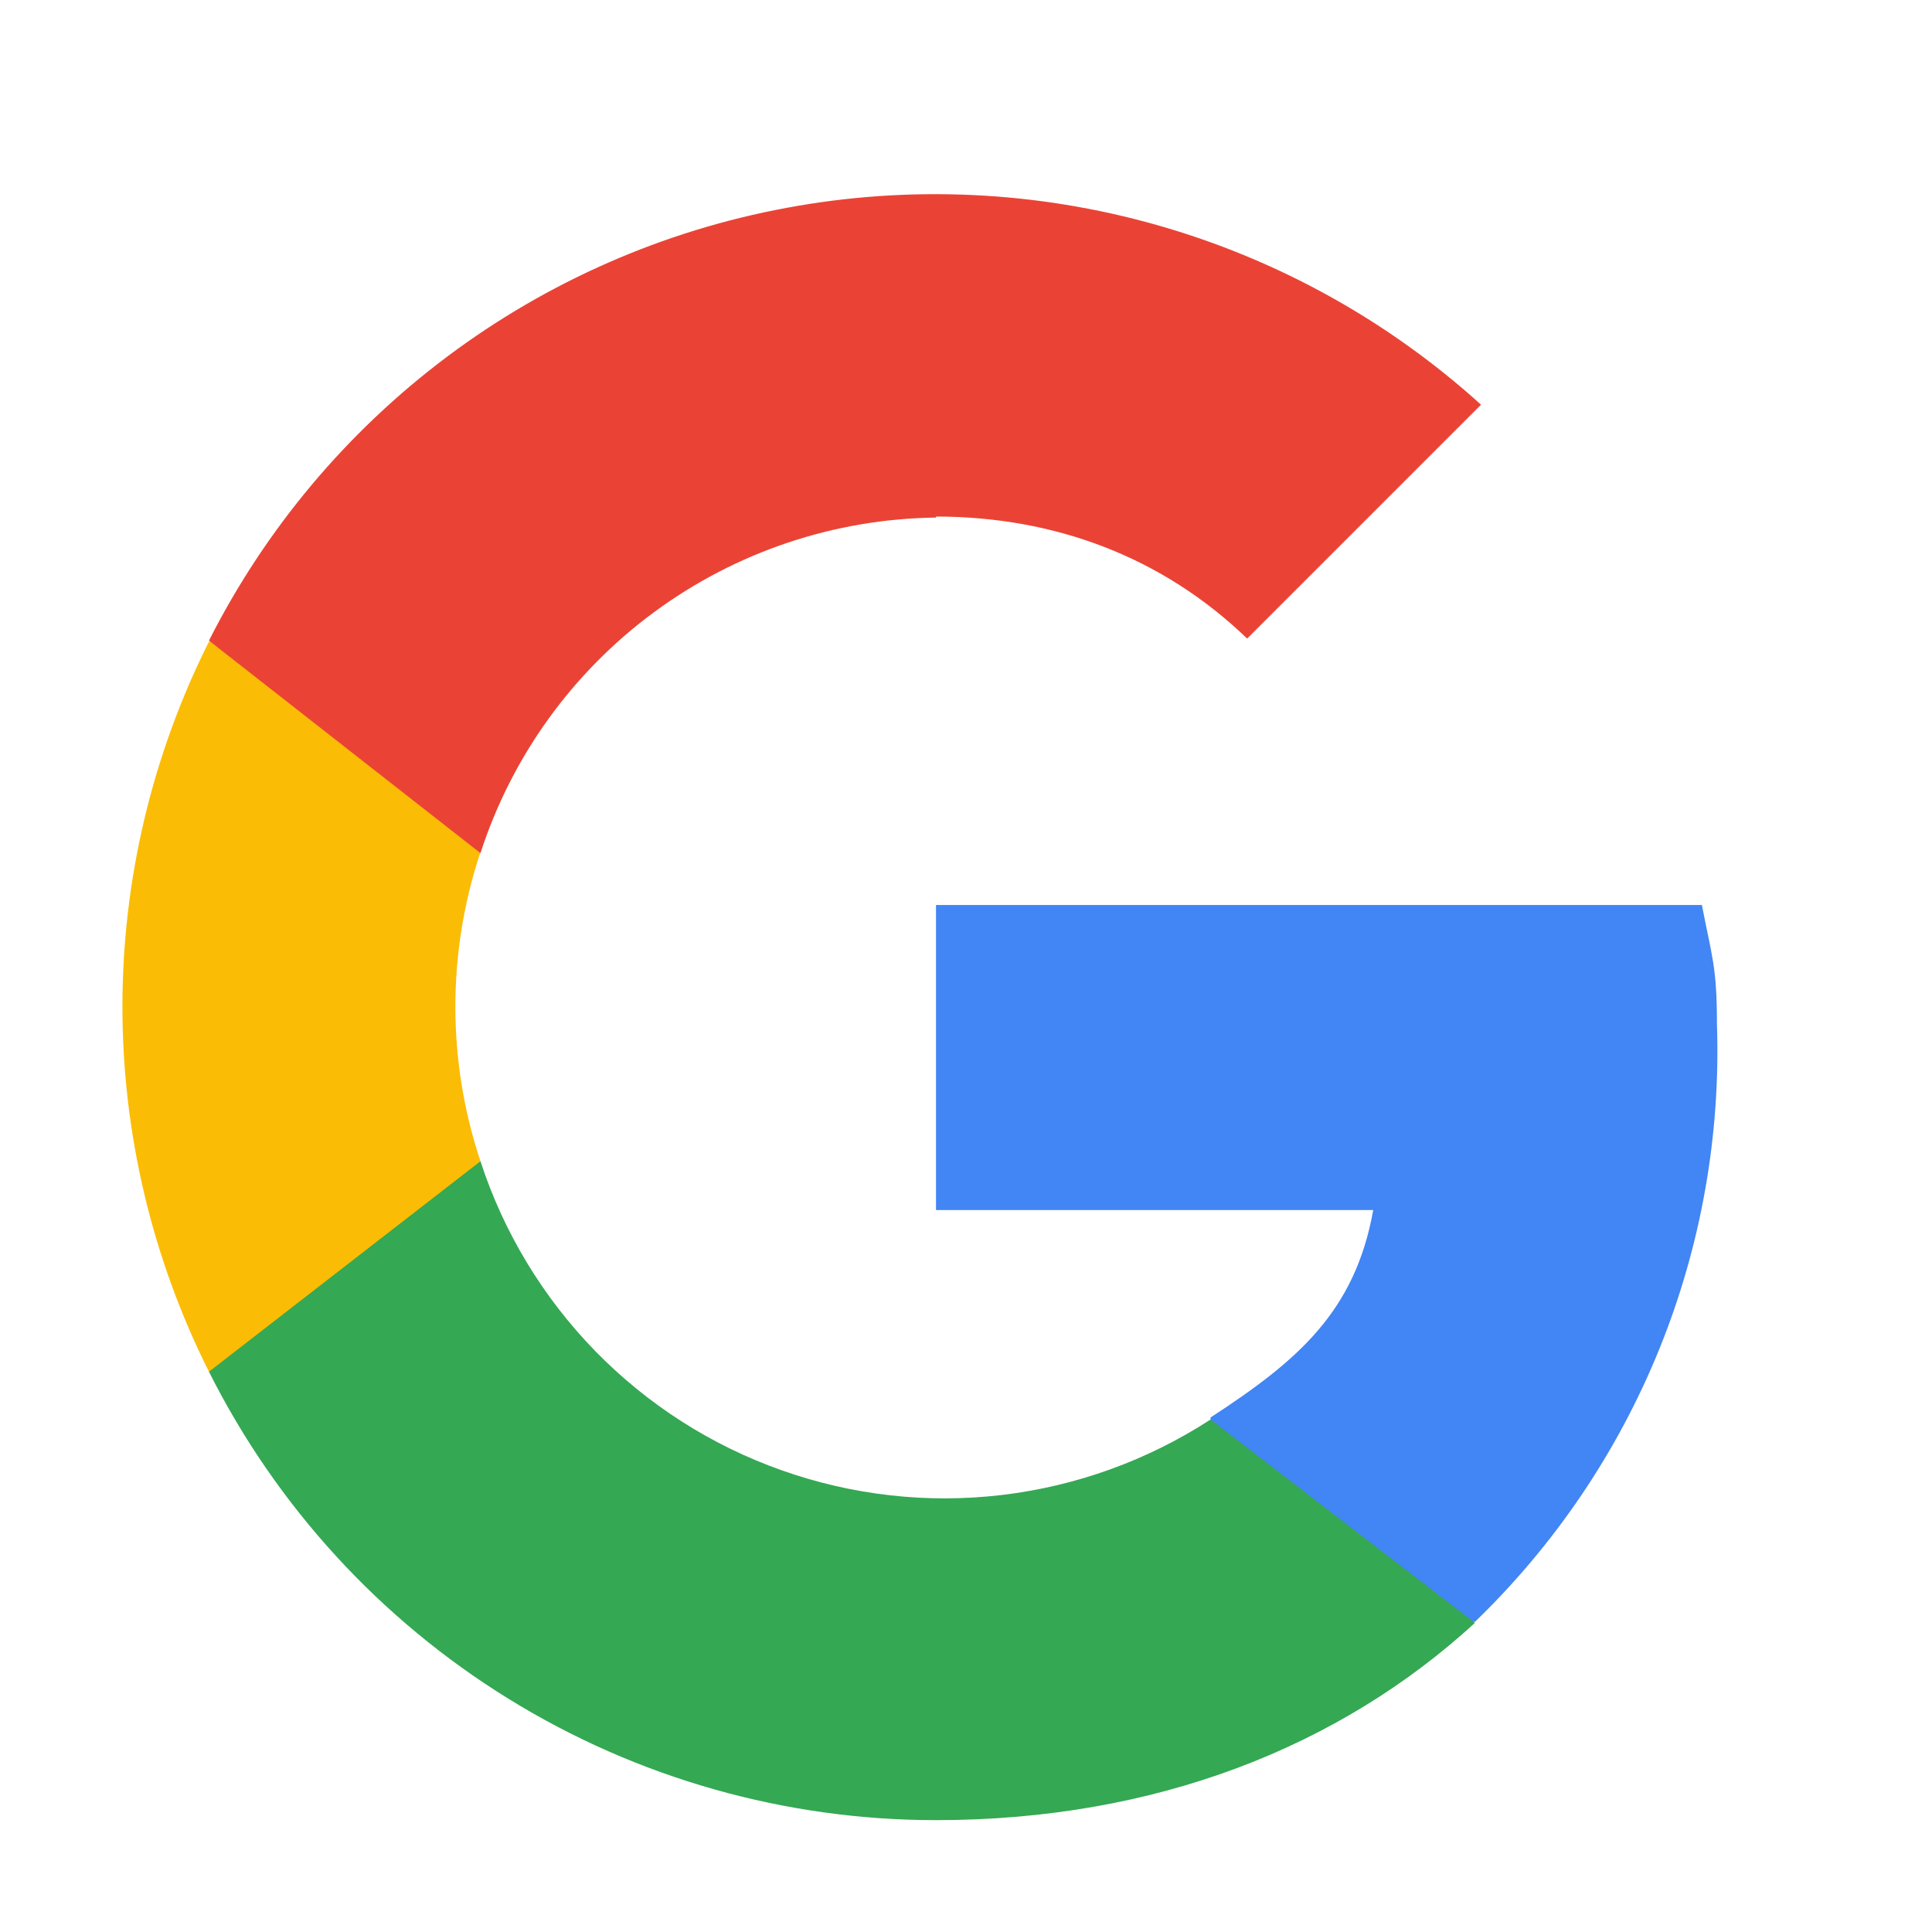 <svg xmlns="http://www.w3.org/2000/svg" width="19" height="19" viewBox="0 0 19 19" fill="none" class="flex-grow-0 flex-shrink-0 w-[18px] h-[18px] relative" preserveAspectRatio="none"><path d="M16.735 8.9H9.205V11.9H13.505C13.325 12.9 12.765 13.38 11.905 13.94V15.95H14.505C15.291 15.191 15.91 14.276 16.32 13.263C16.73 12.25 16.922 11.162 16.885 10.07C16.885 9.5 16.835 9.41 16.735 8.89V8.9Z" fill="#4285F4"/><path d="M9.205 17.9C11.365 17.9 13.175 17.18 14.505 15.96L11.905 13.96C11.288 14.361 10.586 14.615 9.855 14.702C9.124 14.789 8.383 14.706 7.689 14.46C6.995 14.215 6.367 13.813 5.853 13.286C5.339 12.758 4.953 12.12 4.725 11.42H2.055V13.49C2.721 14.816 3.742 15.93 5.005 16.709C6.267 17.488 7.722 17.9 9.205 17.9Z" fill="#34A853"/><path d="M4.725 11.42C4.396 10.433 4.396 9.367 4.725 8.38V6.31H2.055C1.496 7.424 1.204 8.653 1.204 9.9C1.204 11.147 1.496 12.376 2.055 13.49L4.725 11.42Z" fill="#FBBC05"/><path d="M9.205 5.08C10.375 5.08 11.435 5.48 12.265 6.28L14.565 3.98C13.653 3.154 12.562 2.549 11.377 2.213C10.193 1.877 8.947 1.819 7.736 2.044C6.525 2.268 5.383 2.769 4.398 3.507C3.412 4.246 2.611 5.201 2.055 6.3L4.725 8.39C5.033 7.44 5.63 6.611 6.434 6.019C7.238 5.427 8.207 5.102 9.205 5.09V5.08Z" fill="#EA4335"/></svg>